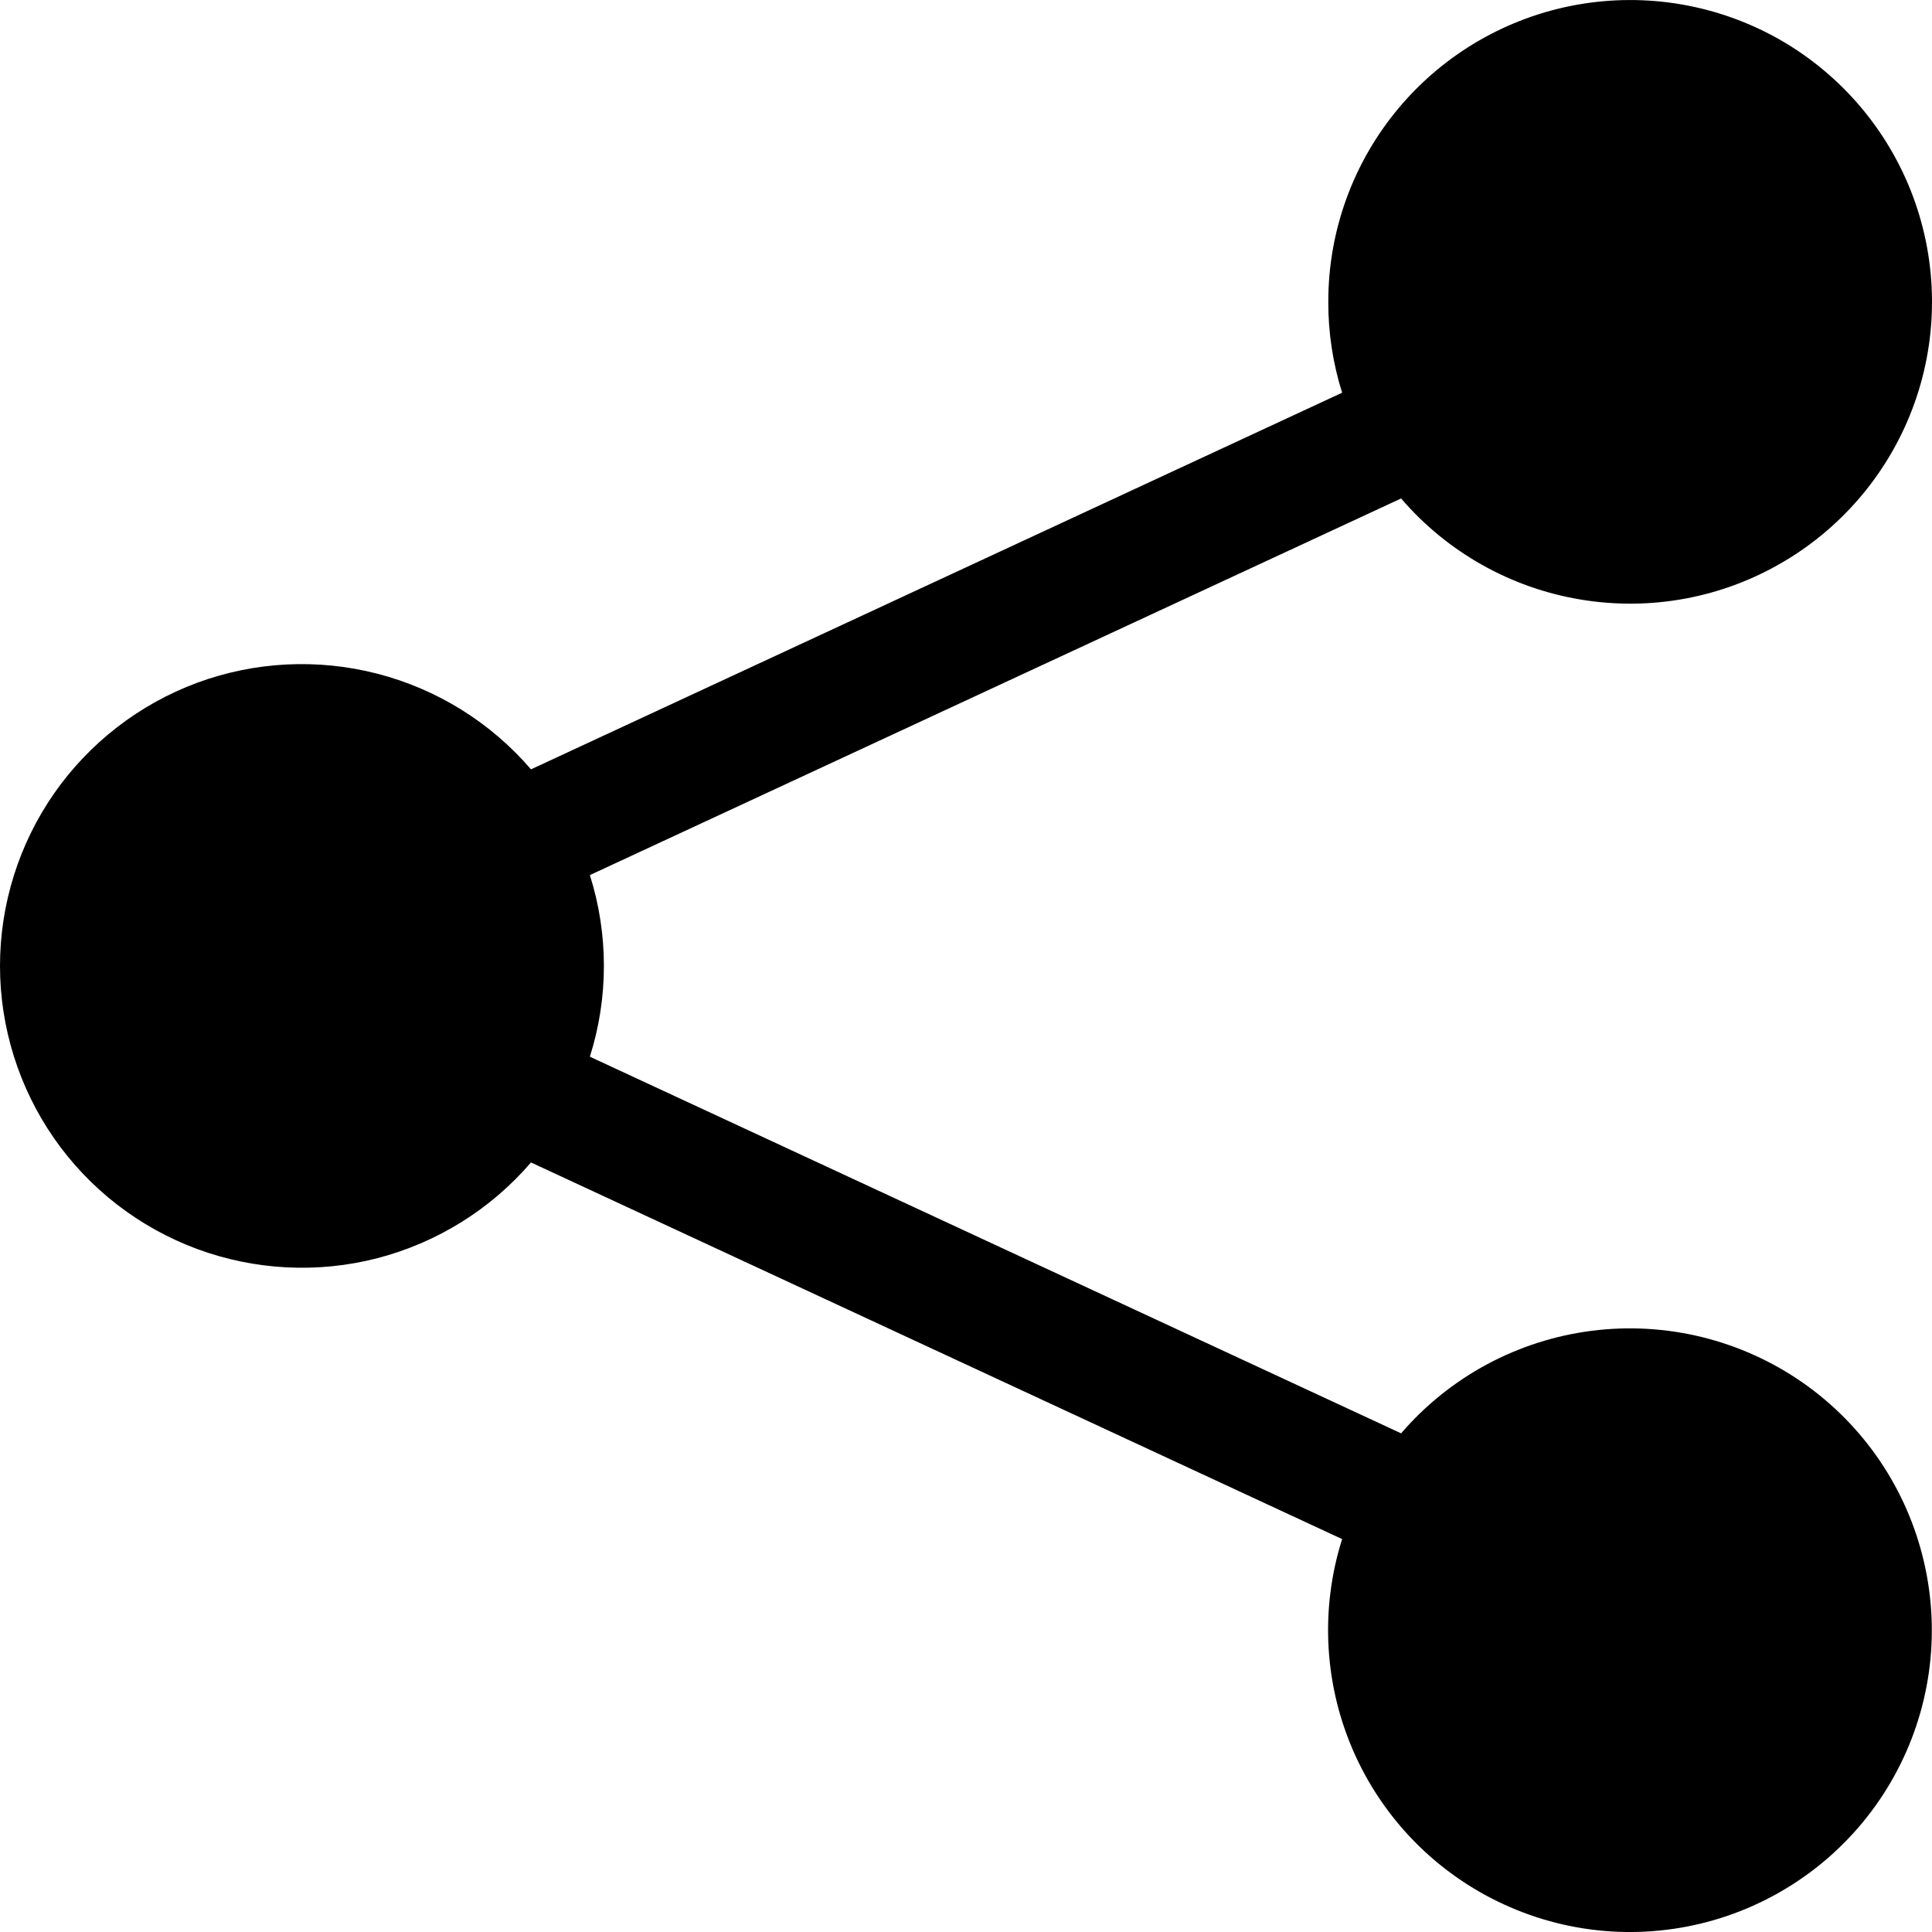 <svg width="19" height="19" viewBox="0 0 19 19" fill="none" xmlns="http://www.w3.org/2000/svg">
<path d="M13.063 2.969C13.062 2.272 13.307 1.598 13.754 1.064C14.201 0.53 14.822 0.17 15.507 0.047C16.193 -0.076 16.9 0.046 17.505 0.391C18.109 0.737 18.573 1.284 18.815 1.937C19.057 2.59 19.062 3.308 18.828 3.964C18.594 4.62 18.137 5.173 17.537 5.526C16.937 5.88 16.232 6.011 15.544 5.896C14.857 5.782 14.232 5.43 13.779 4.902L5.801 8.606C5.985 9.187 5.985 9.811 5.801 10.392L13.779 14.096C14.258 13.539 14.928 13.179 15.658 13.087C16.387 12.995 17.125 13.177 17.728 13.597C18.332 14.018 18.757 14.648 18.922 15.365C19.088 16.081 18.981 16.834 18.623 17.476C18.265 18.119 17.681 18.605 16.985 18.842C16.288 19.079 15.529 19.049 14.854 18.757C14.178 18.466 13.635 17.934 13.329 17.265C13.024 16.596 12.977 15.838 13.199 15.136L5.222 11.432C4.827 11.892 4.3 12.22 3.713 12.373C3.126 12.525 2.507 12.493 1.938 12.283C1.369 12.072 0.879 11.693 0.532 11.195C0.186 10.697 0 10.105 0 9.499C0 8.893 0.186 8.301 0.532 7.803C0.879 7.306 1.369 6.926 1.938 6.715C2.507 6.505 3.126 6.474 3.713 6.626C4.3 6.778 4.827 7.106 5.222 7.566L13.199 3.862C13.108 3.573 13.062 3.272 13.063 2.969Z" fill="black"/>
</svg>

